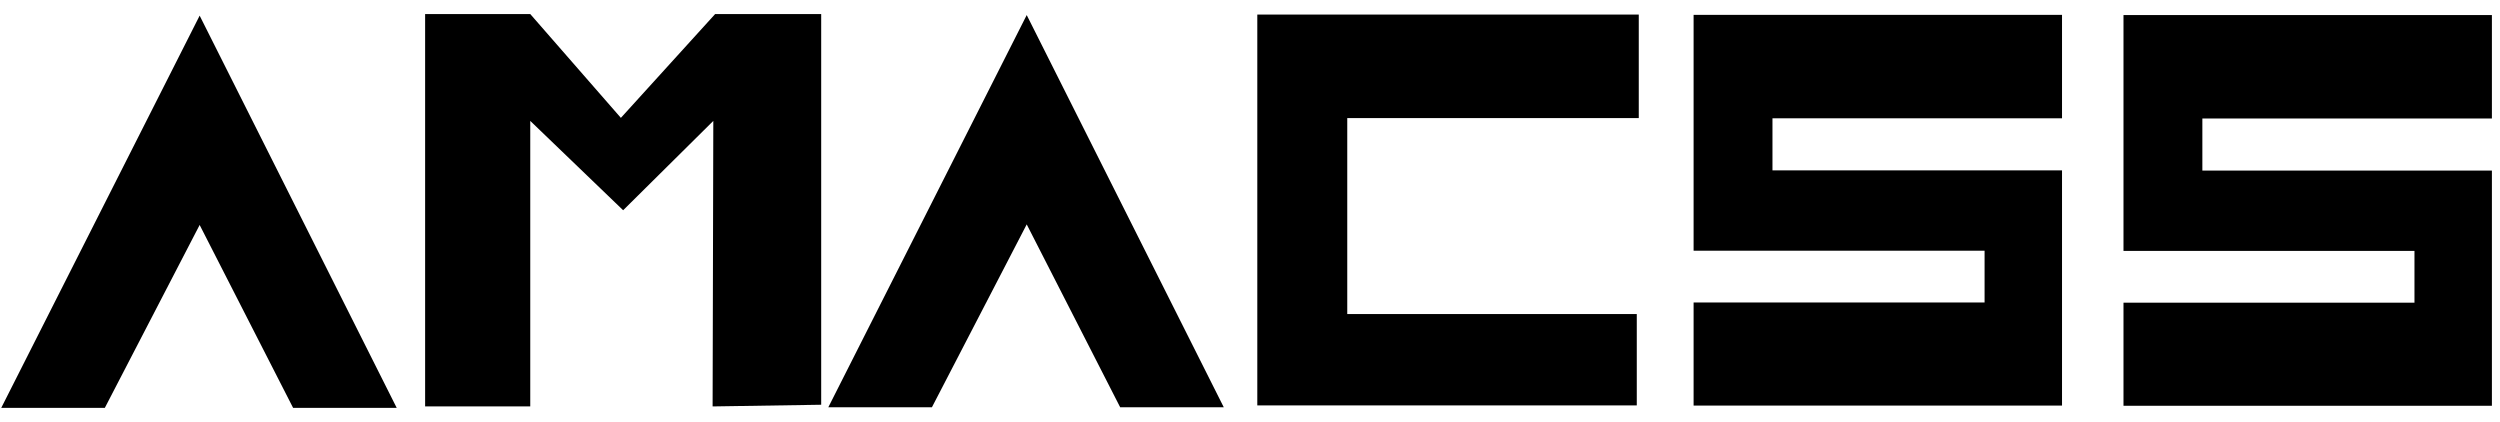 <?xml version="1.0" encoding="UTF-8"?>
<svg width="166px" height="28px" viewBox="0 0 166 28" version="1.1" xmlns="http://www.w3.org/2000/svg" xmlns:xlink="http://www.w3.org/1999/xlink">
    <!-- Generator: Sketch 47.1 (45422) - http://www.bohemiancoding.com/sketch -->
    <title>Untitled</title>
    <desc>Created with Sketch.</desc>
    <defs></defs>
    <g id="Page-1" stroke="none" stroke-width="1" fill="none" fill-rule="evenodd">
        <g id="Group" fill="#000000">
            <polygon id="A" points="0.083 27.081 6.961 27.081 13.257 14.937 19.462 27.081 26.341 27.081 13.257 1.038"></polygon>
            <polygon id="M" points="28.228 26.987 28.228 0.933 35.209 0.933 41.226 7.826 47.485 0.933 54.527 0.933 54.527 26.875 47.317 26.987 47.364 8.028 41.377 13.96 35.209 8.028 35.209 26.987"></polygon>
            <polygon id="A" points="55 27.043 61.879 27.043 68.174 14.899 74.38 27.043 81.259 27.043 68.174 1"></polygon>
            <polygon id="C" points="108.814 0.967 108.814 7.841 89.458 7.841 89.458 20.853 108.682 20.853 108.682 26.919 83.485 26.919 83.485 0.967"></polygon>
            <polygon id="S" points="136.918 0.987 136.918 7.855 117.692 7.855 117.692 11.313 136.918 11.313 136.918 26.93 112.455 26.93 112.455 20.085 131.776 20.085 131.776 16.647 112.455 16.647 112.455 0.987 136.046 0.987"></polygon>
            <polygon id="S" points="165.462 1 165.462 7.868 146.237 7.868 146.237 11.326 165.462 11.326 165.462 26.943 141 26.943 141 20.098 160.321 20.098 160.321 16.66 141 16.66 141 1 164.591 1"></polygon>
        </g>
    </g>
</svg>